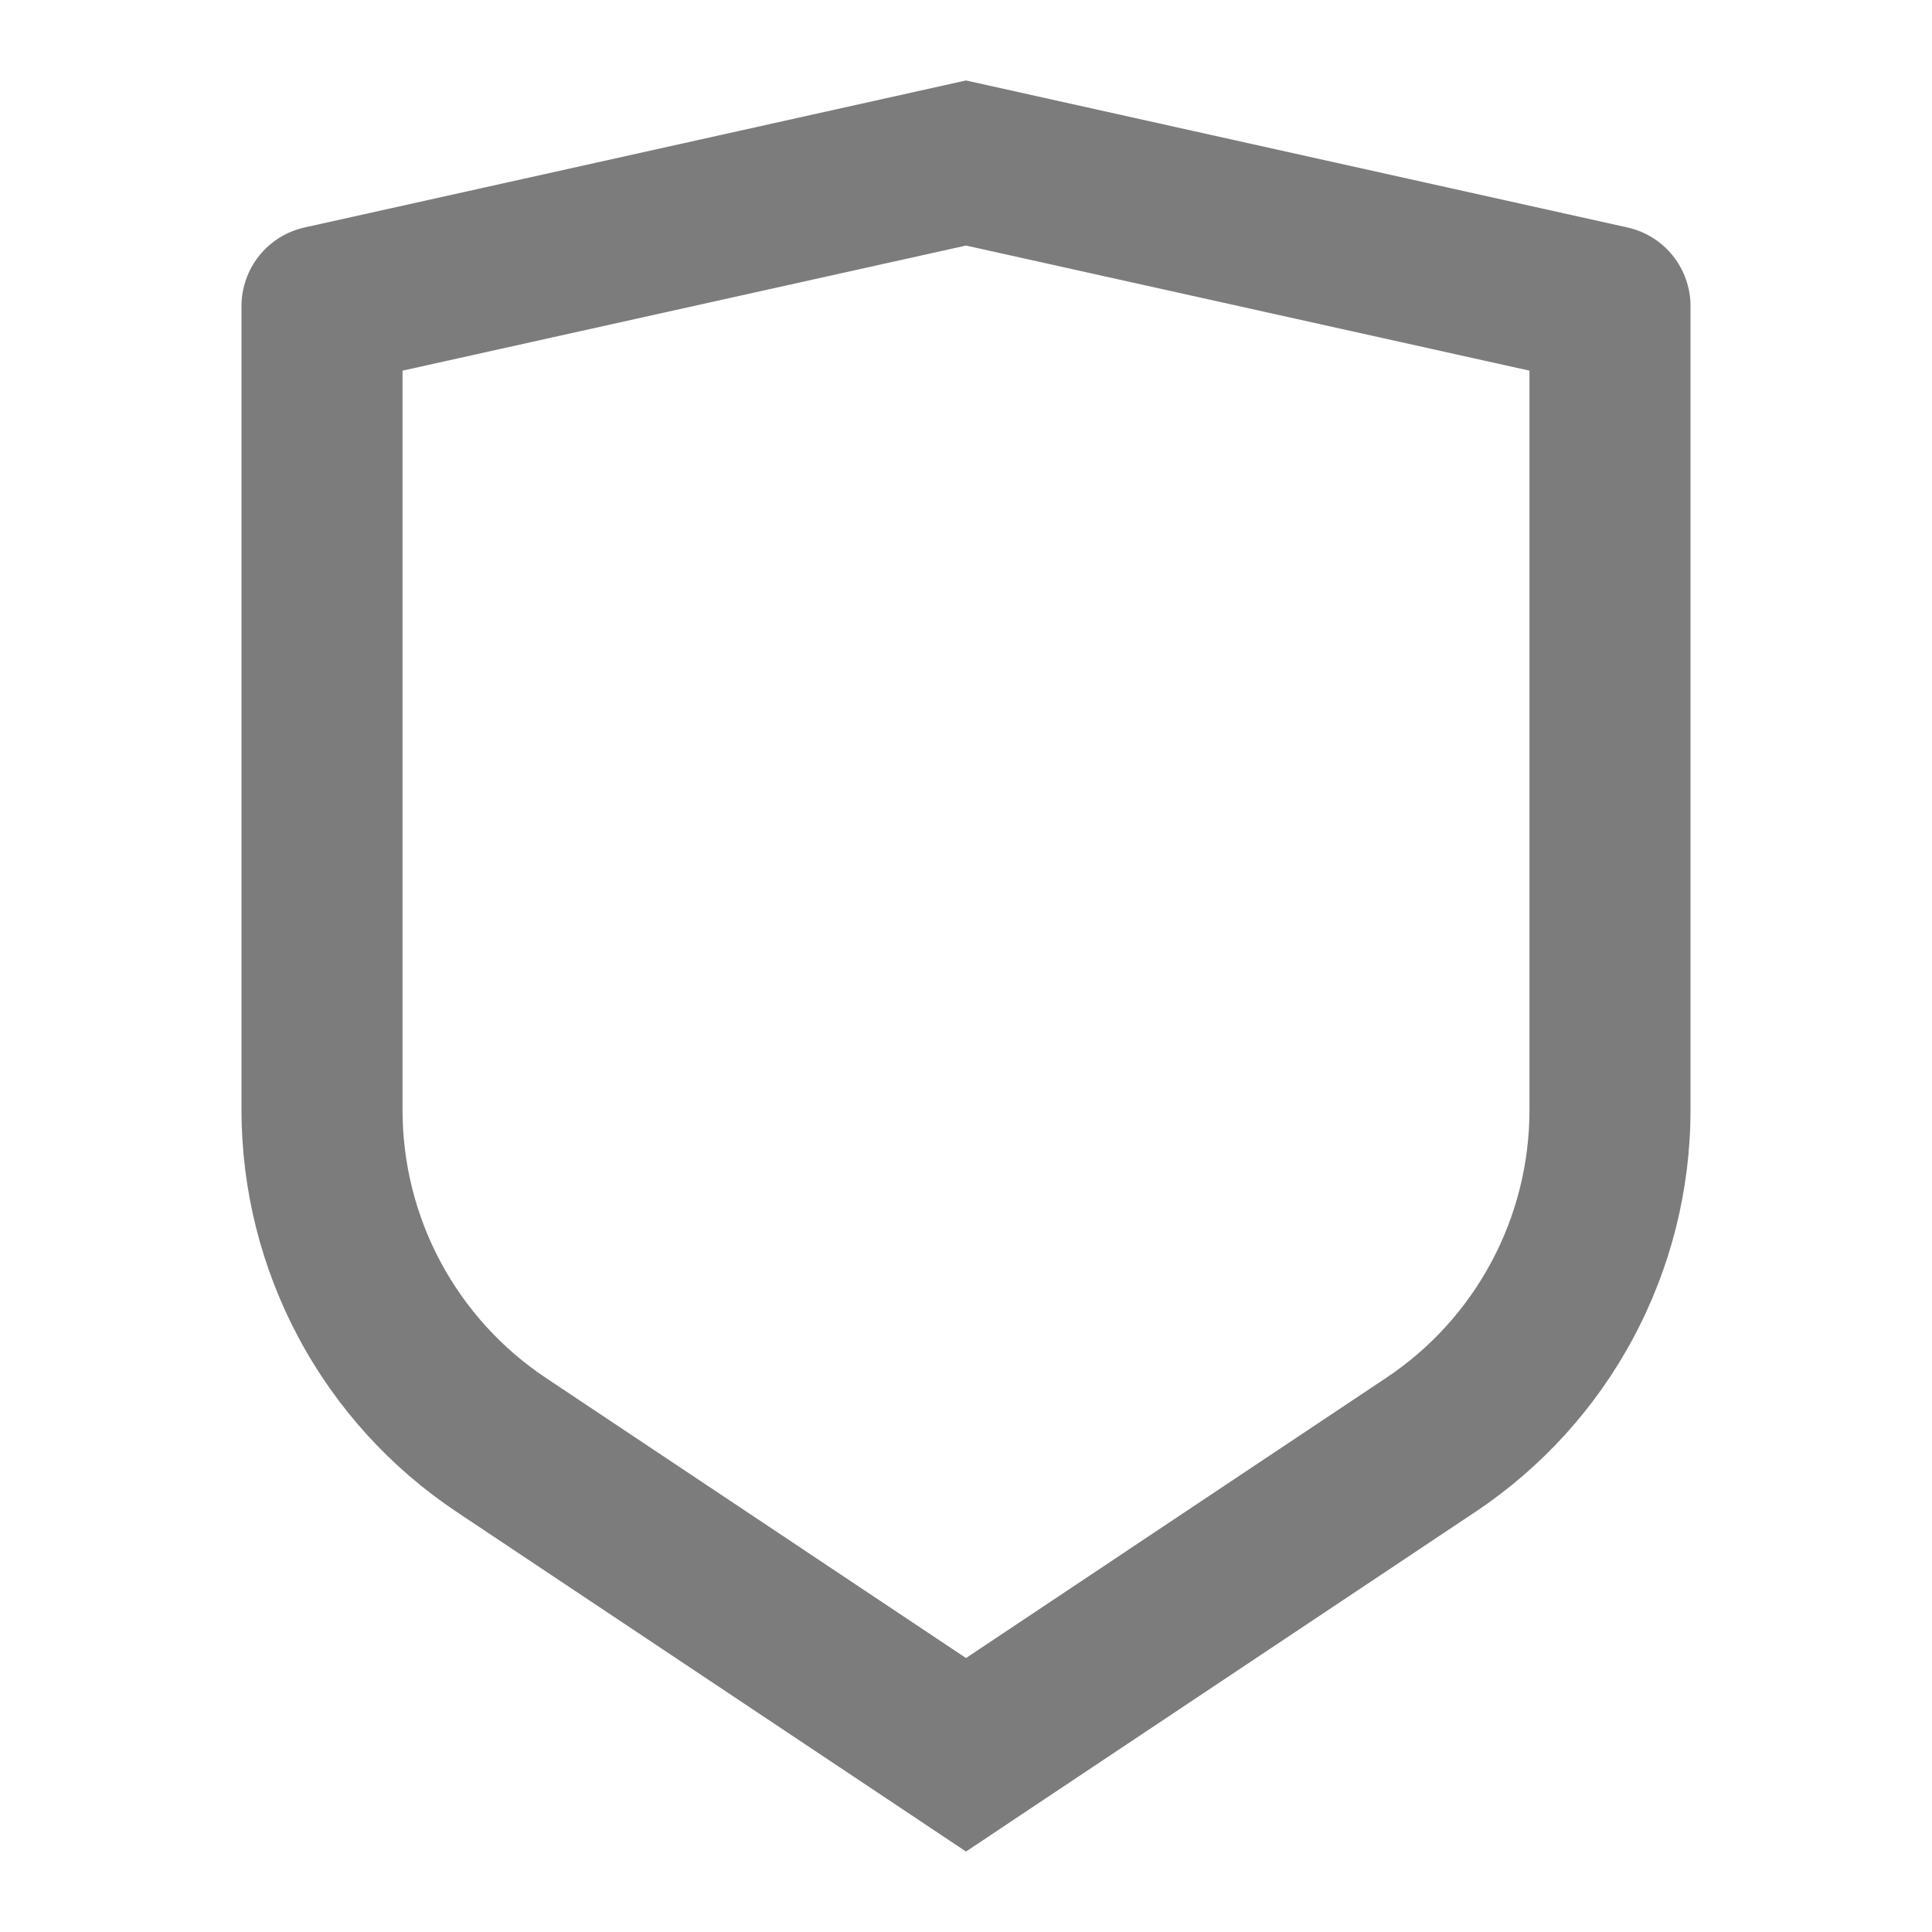 <svg width="20" height="20" viewBox="0 0 20 20" fill="none" xmlns="http://www.w3.org/2000/svg">
<g clip-path="url(#clip0_21_9110)">
<path d="M3.152 2.355L10 0.833L16.848 2.355C17.033 2.396 17.198 2.499 17.317 2.647C17.435 2.795 17.5 2.979 17.5 3.168V11.491C17.5 12.314 17.297 13.124 16.908 13.85C16.52 14.576 15.958 15.194 15.273 15.651L10 19.167L4.727 15.651C4.042 15.194 3.48 14.576 3.092 13.85C2.704 13.125 2.5 12.315 2.5 11.492V3.168C2.5 2.979 2.565 2.795 2.683 2.647C2.802 2.499 2.967 2.396 3.152 2.355ZM4.167 3.837V11.491C4.167 12.04 4.302 12.58 4.561 13.064C4.82 13.547 5.194 13.96 5.651 14.264L10 17.164L14.349 14.264C14.806 13.96 15.18 13.548 15.439 13.064C15.698 12.58 15.833 12.04 15.833 11.492V3.837L10 2.542L4.167 3.837Z" fill="#7C7C7C"/>
</g>
<defs>
<clipPath id="clip0_21_9110">
<rect width="20" height="20" fill="white"/>
</clipPath>
</defs>
</svg>
